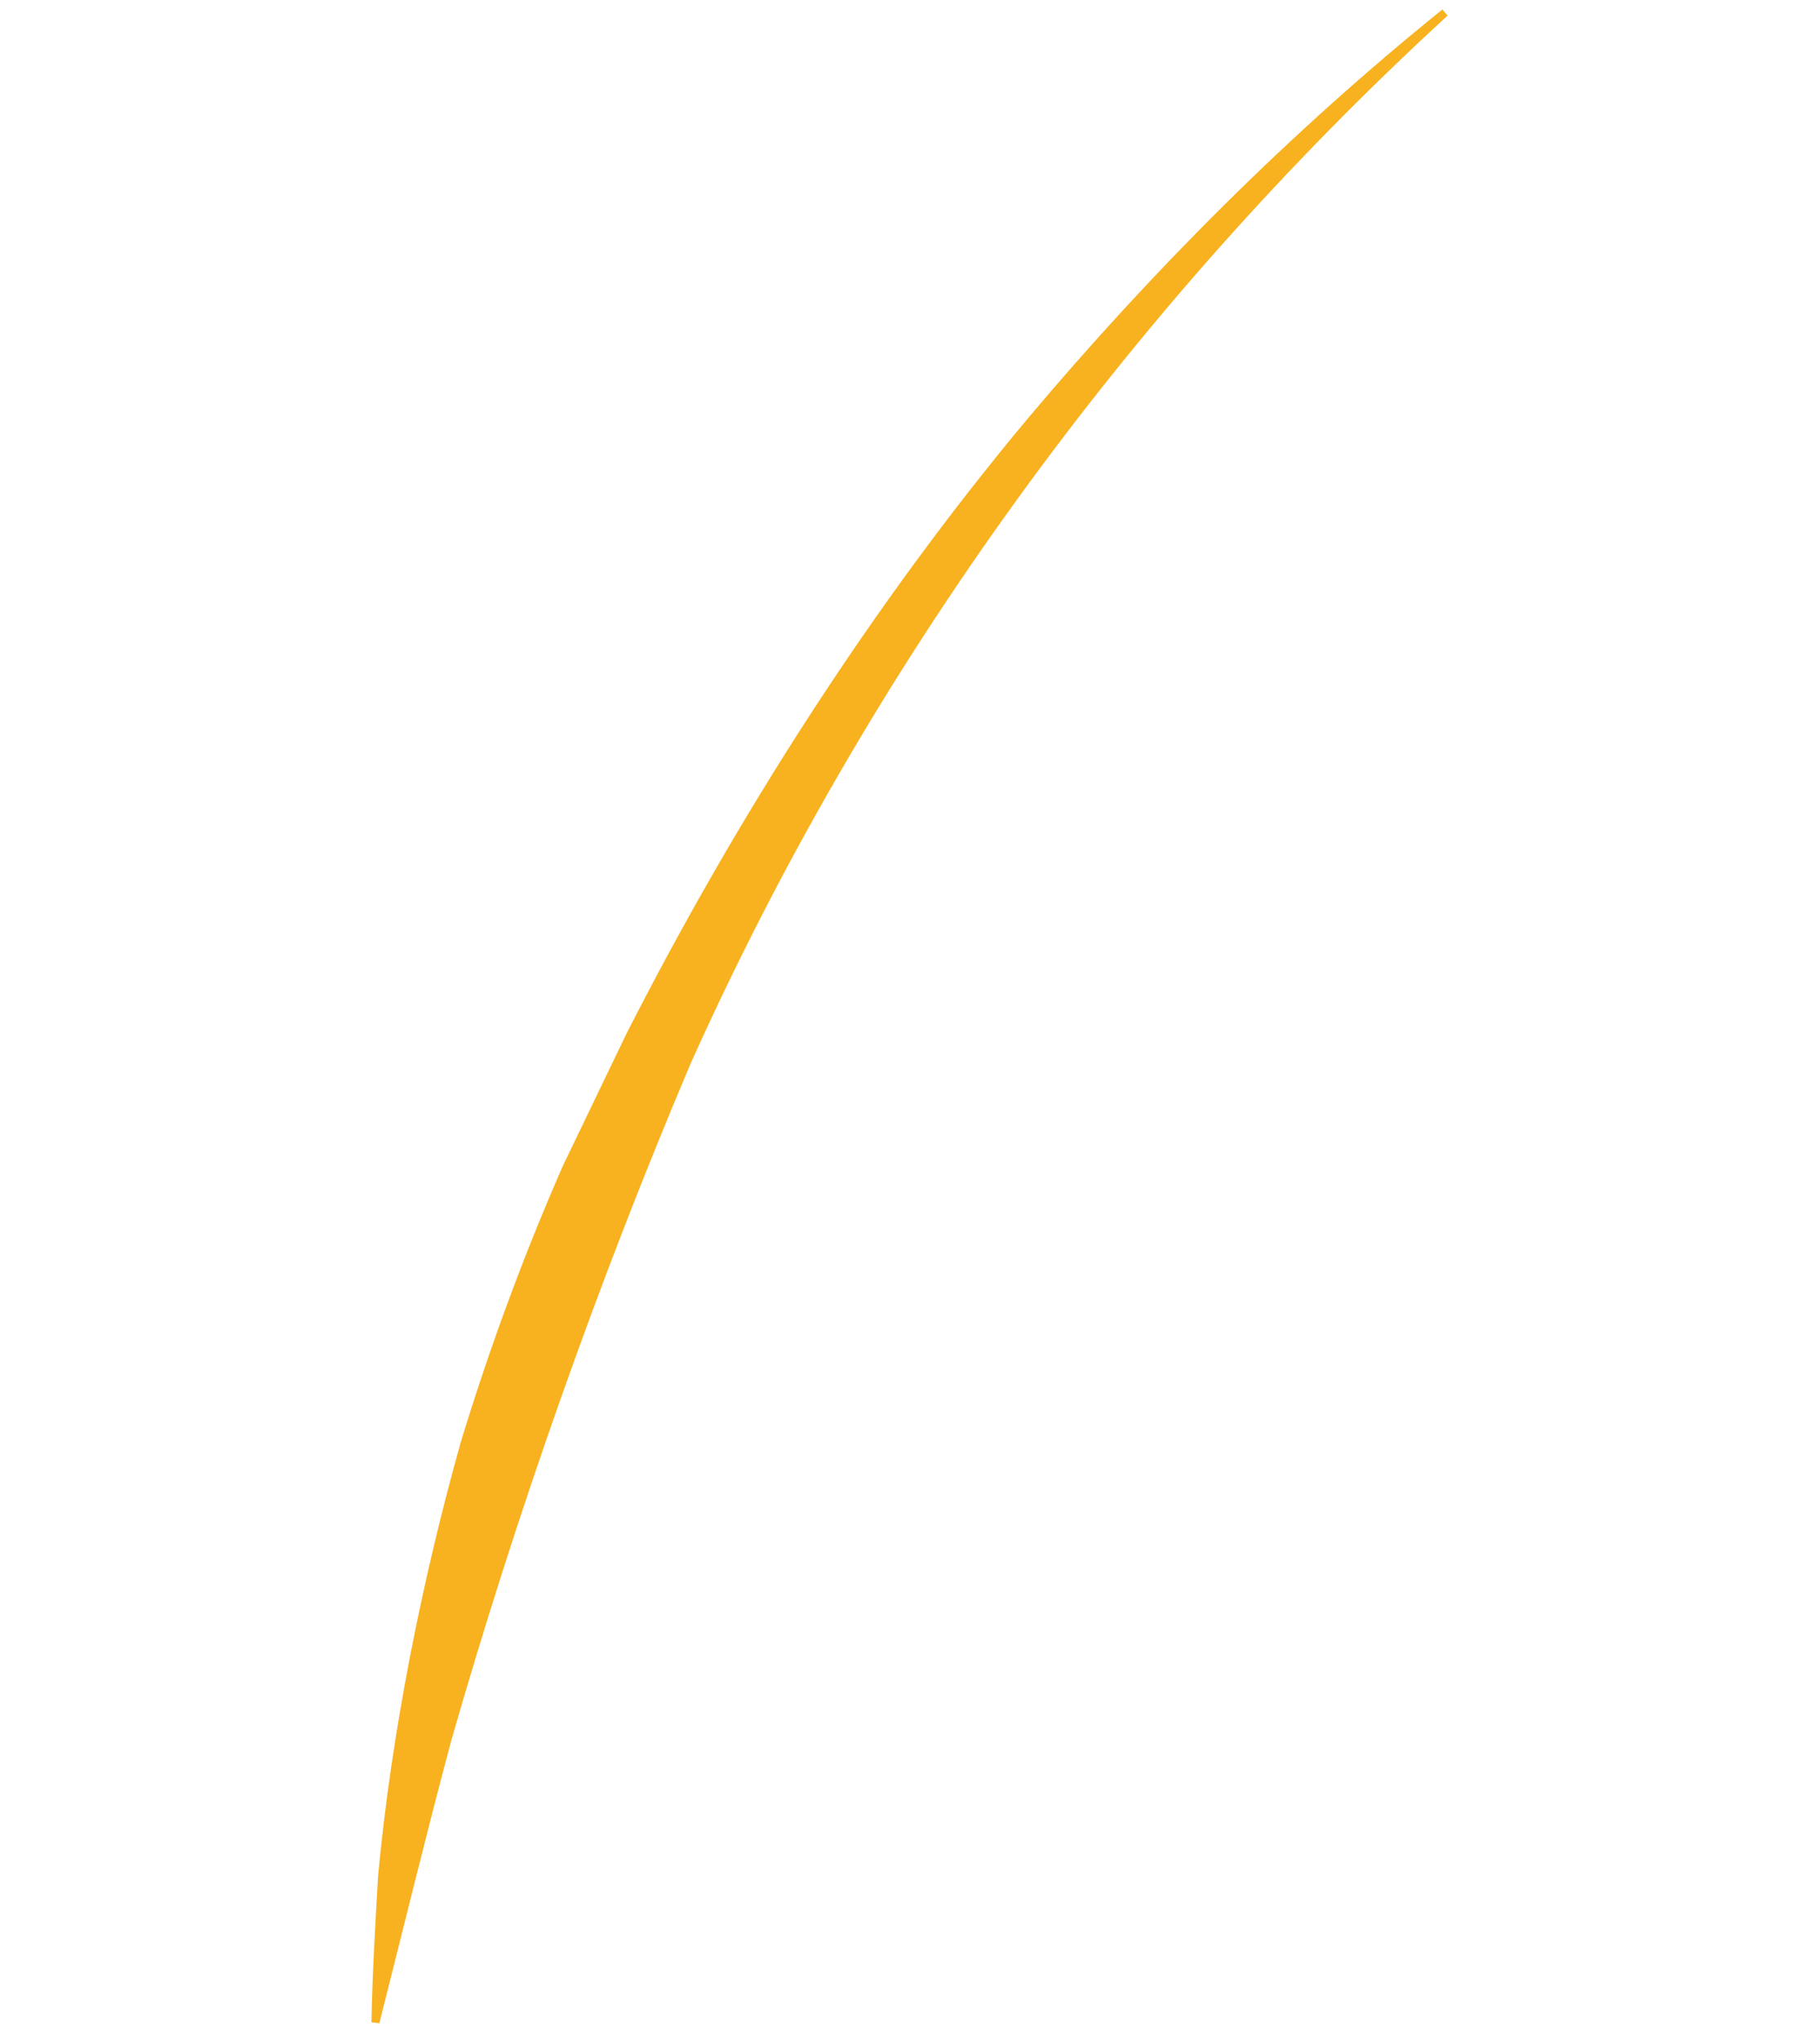 <svg width="91" height="102" viewBox="0 0 91 102" fill="none" xmlns="http://www.w3.org/2000/svg">
<g clip-path="url(#clip0_393_3694)">
<path d="M72.381 0.779C56.396 15.451 43.411 33.388 34.532 53.172C29.914 64.061 25.801 75.71 22.549 87.075C21.3 91.751 20.161 96.436 18.968 101.155L18.571 101.105C18.62 98.662 18.764 96.219 18.906 93.769C19.569 86.659 21.098 79.014 23.039 72.101C24.472 67.398 26.175 62.779 28.148 58.278L31.342 51.641C36.867 40.805 43.584 30.273 51.355 20.963C57.636 13.495 64.553 6.574 72.118 0.476L72.381 0.779Z" fill="#F8B21F"/>
</g>
<defs>
<clipPath id="clip0_393_3694">
<rect width="74" height="87" fill="white" transform="translate(0.014 16.244) rotate(-12.335)"/>
</clipPath>
</defs>
</svg>
